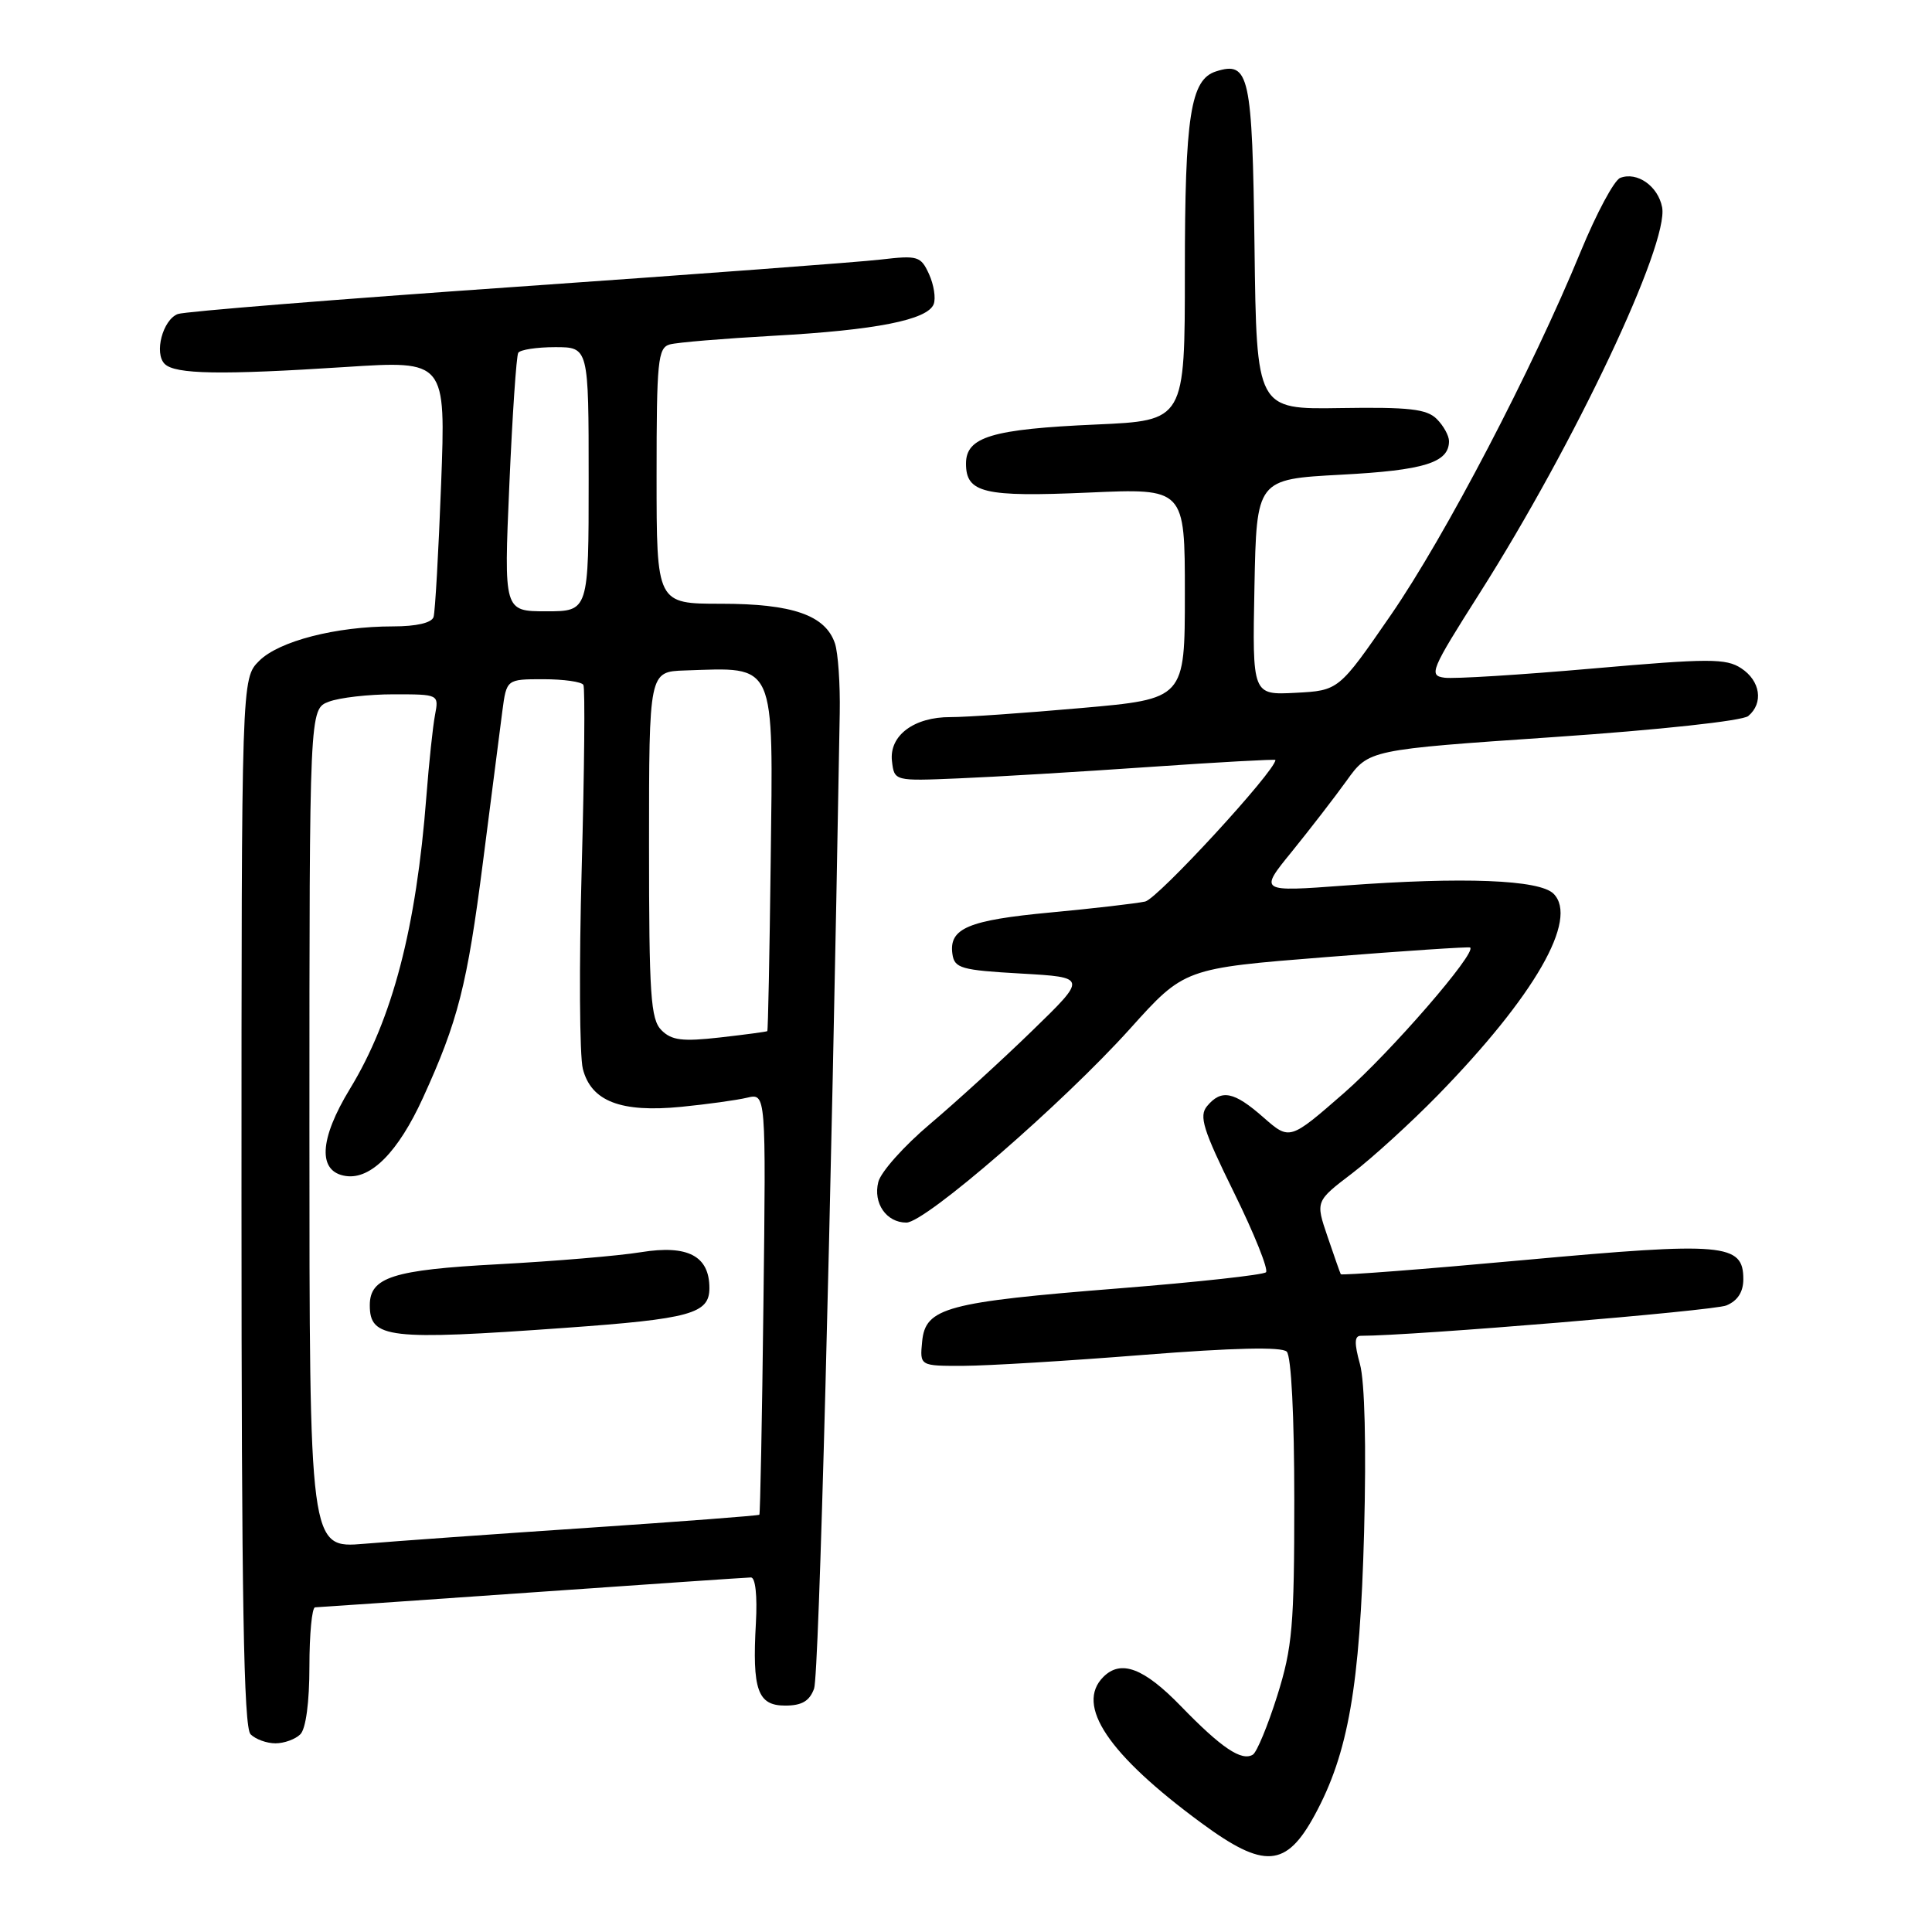 <?xml version="1.0" encoding="UTF-8" standalone="no"?>
<!DOCTYPE svg PUBLIC "-//W3C//DTD SVG 1.1//EN" "http://www.w3.org/Graphics/SVG/1.1/DTD/svg11.dtd" >
<svg xmlns="http://www.w3.org/2000/svg" xmlns:xlink="http://www.w3.org/1999/xlink" version="1.1" viewBox="0 0 256 256">
 <g >
 <path fill="currentColor"
d=" M 174.21 240.50 C 178.66 232.31 180.20 223.44 180.75 203.00 C 181.05 191.66 180.84 183.05 180.20 180.75 C 179.44 177.99 179.46 177.00 180.31 177.00 C 187.17 177.00 227.05 173.69 228.75 172.98 C 230.25 172.36 231.00 171.19 231.00 169.50 C 231.00 164.76 228.47 164.54 201.99 166.96 C 188.71 168.18 177.76 169.02 177.66 168.84 C 177.56 168.65 176.77 166.40 175.90 163.84 C 174.31 159.17 174.31 159.17 179.18 155.46 C 181.85 153.42 186.95 148.77 190.51 145.13 C 203.36 131.96 209.21 121.78 205.85 118.42 C 204.00 116.57 193.92 116.17 178.17 117.34 C 166.83 118.18 166.83 118.18 171.18 112.84 C 173.56 109.90 176.84 105.66 178.45 103.42 C 181.38 99.34 181.38 99.34 205.84 97.67 C 219.90 96.71 230.87 95.52 231.65 94.88 C 233.70 93.17 233.27 90.22 230.72 88.55 C 228.70 87.23 226.48 87.23 211.06 88.58 C 201.50 89.42 192.66 89.97 191.41 89.80 C 189.28 89.52 189.56 88.84 196.06 78.60 C 208.67 58.74 221.16 32.31 220.24 27.46 C 219.70 24.66 216.93 22.71 214.69 23.57 C 213.89 23.87 211.54 28.26 209.46 33.31 C 203.03 48.96 191.50 71.04 184.29 81.50 C 177.39 91.50 177.39 91.50 171.67 91.80 C 165.94 92.10 165.94 92.10 166.22 77.80 C 166.50 63.50 166.50 63.50 177.71 62.90 C 188.73 62.32 192.00 61.30 192.00 58.45 C 192.00 57.73 191.27 56.41 190.38 55.52 C 189.05 54.19 186.72 53.93 177.63 54.07 C 166.50 54.25 166.50 54.25 166.23 32.73 C 165.94 9.88 165.54 8.06 161.13 9.46 C 157.75 10.53 157.00 15.36 157.00 36.01 C 157.00 55.73 157.00 55.73 145.25 56.25 C 131.42 56.86 128.00 57.89 128.00 61.43 C 128.00 65.32 130.37 65.88 144.23 65.27 C 157.00 64.70 157.00 64.70 157.00 78.65 C 157.00 92.61 157.00 92.61 143.25 93.82 C 135.69 94.49 127.91 95.03 125.97 95.02 C 121.11 94.99 117.80 97.47 118.19 100.85 C 118.50 103.50 118.50 103.50 127.00 103.14 C 131.68 102.95 143.04 102.27 152.25 101.63 C 161.46 100.99 169.00 100.58 169.00 100.70 C 169.00 102.15 153.41 119.09 151.74 119.46 C 150.51 119.72 144.86 120.38 139.18 120.91 C 128.28 121.93 125.72 123.01 126.20 126.41 C 126.47 128.30 127.33 128.55 135.28 129.00 C 144.06 129.50 144.06 129.50 136.78 136.57 C 132.78 140.46 126.68 146.02 123.24 148.93 C 119.80 151.83 116.71 155.29 116.38 156.62 C 115.67 159.43 117.45 162.00 120.10 162.00 C 122.62 162.00 140.80 146.23 149.72 136.33 C 156.93 128.31 156.93 128.31 175.72 126.82 C 186.05 126.00 194.63 125.43 194.80 125.55 C 195.72 126.21 184.26 139.43 178.11 144.81 C 170.89 151.11 170.89 151.11 167.41 148.06 C 163.50 144.62 161.84 144.29 159.94 146.57 C 158.85 147.89 159.40 149.67 163.52 158.04 C 166.20 163.48 168.10 168.23 167.75 168.58 C 167.40 168.93 158.66 169.89 148.33 170.71 C 125.39 172.53 122.62 173.28 122.19 177.75 C 121.87 181.00 121.87 181.00 127.69 180.98 C 130.88 180.97 141.60 180.32 151.50 179.53 C 163.45 178.59 169.84 178.44 170.50 179.10 C 171.10 179.70 171.50 187.66 171.50 198.80 C 171.50 215.44 171.25 218.29 169.24 224.70 C 167.99 228.66 166.54 232.17 166.01 232.50 C 164.52 233.41 161.84 231.61 156.47 226.07 C 151.56 221.01 148.53 219.87 146.20 222.20 C 142.46 225.94 146.82 232.46 159.18 241.55 C 167.51 247.69 170.42 247.48 174.21 240.50 Z  M 39.80 229.80 C 40.53 229.07 41.00 225.53 41.00 220.80 C 41.00 216.51 41.34 212.99 41.75 212.98 C 42.16 212.97 55.10 212.08 70.50 211.00 C 85.90 209.92 98.95 209.03 99.50 209.02 C 100.10 209.01 100.36 211.45 100.16 215.06 C 99.66 223.93 100.39 226.00 104.04 226.00 C 106.25 226.00 107.27 225.40 107.87 223.75 C 108.52 221.98 110.11 161.70 111.27 94.50 C 111.34 90.65 111.05 86.48 110.63 85.24 C 109.36 81.51 105.00 80.00 95.55 80.00 C 87.00 80.00 87.00 80.00 87.00 63.07 C 87.00 47.79 87.17 46.09 88.75 45.64 C 89.71 45.37 95.90 44.86 102.50 44.49 C 116.03 43.75 122.91 42.39 123.72 40.30 C 124.02 39.51 123.74 37.73 123.10 36.32 C 122.01 33.94 121.62 33.82 116.72 34.39 C 113.85 34.73 92.07 36.35 68.32 38.01 C 44.57 39.66 24.43 41.28 23.56 41.61 C 21.56 42.38 20.40 46.80 21.82 48.22 C 23.20 49.60 29.29 49.70 45.79 48.63 C 59.07 47.77 59.07 47.77 58.45 64.14 C 58.11 73.14 57.66 81.06 57.45 81.75 C 57.21 82.53 55.19 83.00 52.08 83.00 C 44.52 83.00 36.96 84.95 34.34 87.57 C 32.00 89.91 32.00 89.91 32.00 159.25 C 32.00 211.86 32.29 228.89 33.20 229.80 C 33.86 230.46 35.34 231.00 36.50 231.00 C 37.65 231.00 39.14 230.46 39.80 229.80 Z  M 41.00 149.56 C 41.00 93.95 41.00 93.95 43.57 92.98 C 44.98 92.44 48.84 92.00 52.14 92.00 C 58.16 92.00 58.16 92.00 57.64 94.75 C 57.35 96.26 56.84 101.10 56.50 105.50 C 55.16 122.95 52.01 135.01 46.38 144.26 C 42.27 151.00 42.07 155.30 45.85 155.83 C 49.15 156.30 52.77 152.63 56.03 145.50 C 60.69 135.30 61.90 130.56 63.99 114.26 C 65.10 105.59 66.26 96.59 66.56 94.25 C 67.12 90.00 67.12 90.00 72.00 90.00 C 74.69 90.00 77.07 90.34 77.30 90.75 C 77.54 91.16 77.43 102.07 77.08 115.00 C 76.72 127.93 76.79 139.91 77.23 141.63 C 78.33 145.93 82.26 147.45 90.28 146.66 C 93.70 146.32 97.62 145.78 99.00 145.45 C 101.50 144.86 101.50 144.86 101.16 172.68 C 100.98 187.98 100.73 200.60 100.62 200.71 C 100.50 200.83 90.30 201.61 77.95 202.44 C 65.60 203.27 52.24 204.22 48.25 204.56 C 41.00 205.17 41.00 205.17 41.00 149.56 Z  M 74.85 175.95 C 91.52 174.76 94.00 174.07 94.00 170.68 C 94.00 166.42 91.14 164.92 84.94 165.92 C 81.95 166.41 73.42 167.12 66.00 167.52 C 52.07 168.26 49.00 169.24 49.00 172.95 C 49.00 177.35 51.41 177.63 74.85 175.95 Z  M 87.65 136.51 C 86.21 135.07 86.00 131.91 86.00 111.93 C 86.00 89.00 86.00 89.00 90.75 88.84 C 102.94 88.44 102.45 87.34 102.12 114.23 C 101.97 126.47 101.77 136.55 101.67 136.63 C 101.58 136.71 98.76 137.09 95.40 137.47 C 90.43 138.03 89.00 137.86 87.65 136.51 Z  M 67.49 64.25 C 67.89 55.04 68.42 47.16 68.67 46.75 C 68.92 46.34 71.12 46.00 73.56 46.00 C 78.00 46.00 78.00 46.00 78.00 63.50 C 78.00 81.00 78.00 81.00 72.38 81.00 C 66.76 81.00 66.76 81.00 67.49 64.25 Z "/>
</g>
</svg>